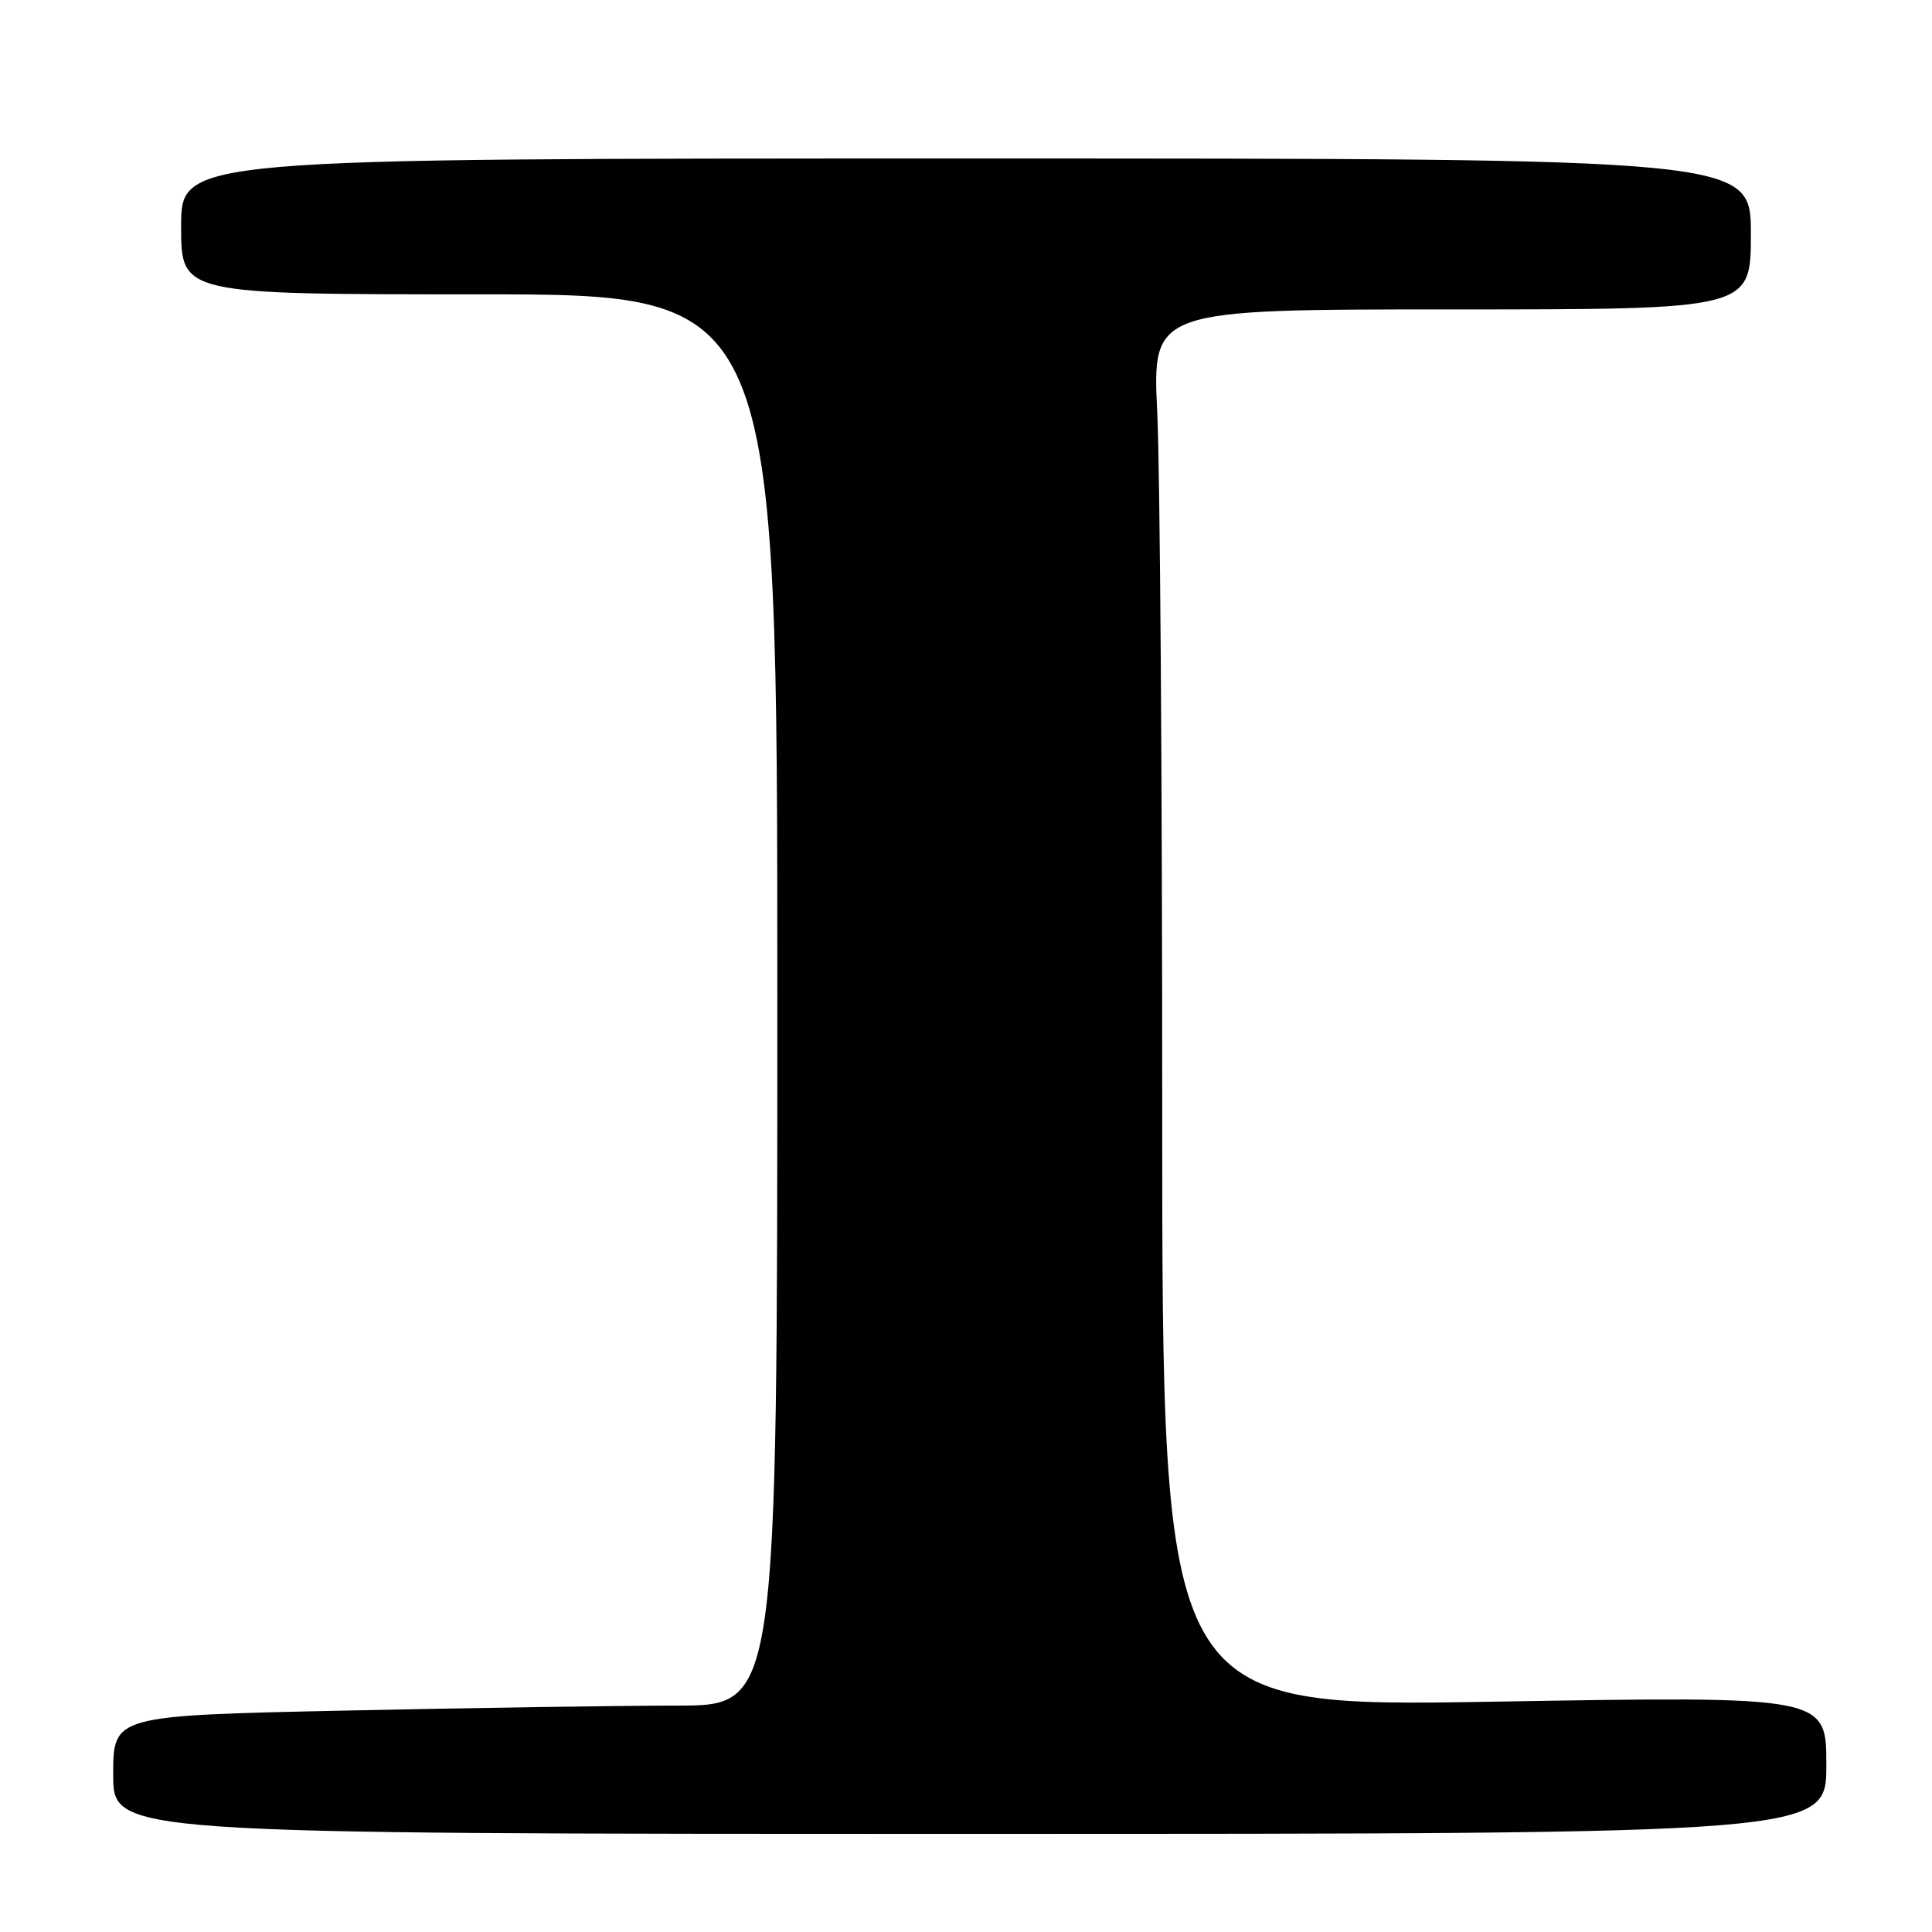 <?xml version="1.0" encoding="UTF-8" standalone="no"?>
<!DOCTYPE svg PUBLIC "-//W3C//DTD SVG 1.1//EN" "http://www.w3.org/Graphics/SVG/1.1/DTD/svg11.dtd" >
<svg xmlns="http://www.w3.org/2000/svg" xmlns:xlink="http://www.w3.org/1999/xlink" version="1.1" viewBox="0 0 256 256">
 <g >
 <path fill="currentColor"
d=" M 242.00 233.87 C 242.00 224.74 242.00 224.74 198.00 225.48 C 154.00 226.22 154.00 226.22 154.00 147.27 C 154.00 103.84 153.71 62.17 153.34 54.66 C 152.69 41.00 152.69 41.00 192.34 41.00 C 232.00 41.00 232.00 41.00 232.00 31.00 C 232.00 21.00 232.00 21.00 128.00 21.00 C 24.00 21.00 24.00 21.00 24.00 30.00 C 24.00 39.00 24.00 39.00 63.50 39.00 C 103.00 39.00 103.00 39.00 103.00 132.50 C 103.00 226.00 103.00 226.00 89.75 226.00 C 82.46 226.00 62.66 226.30 45.75 226.66 C 15.00 227.32 15.00 227.32 15.00 235.16 C 15.00 243.00 15.00 243.00 128.50 243.00 C 242.00 243.00 242.00 243.00 242.00 233.87 Z "/>
</g>
</svg>